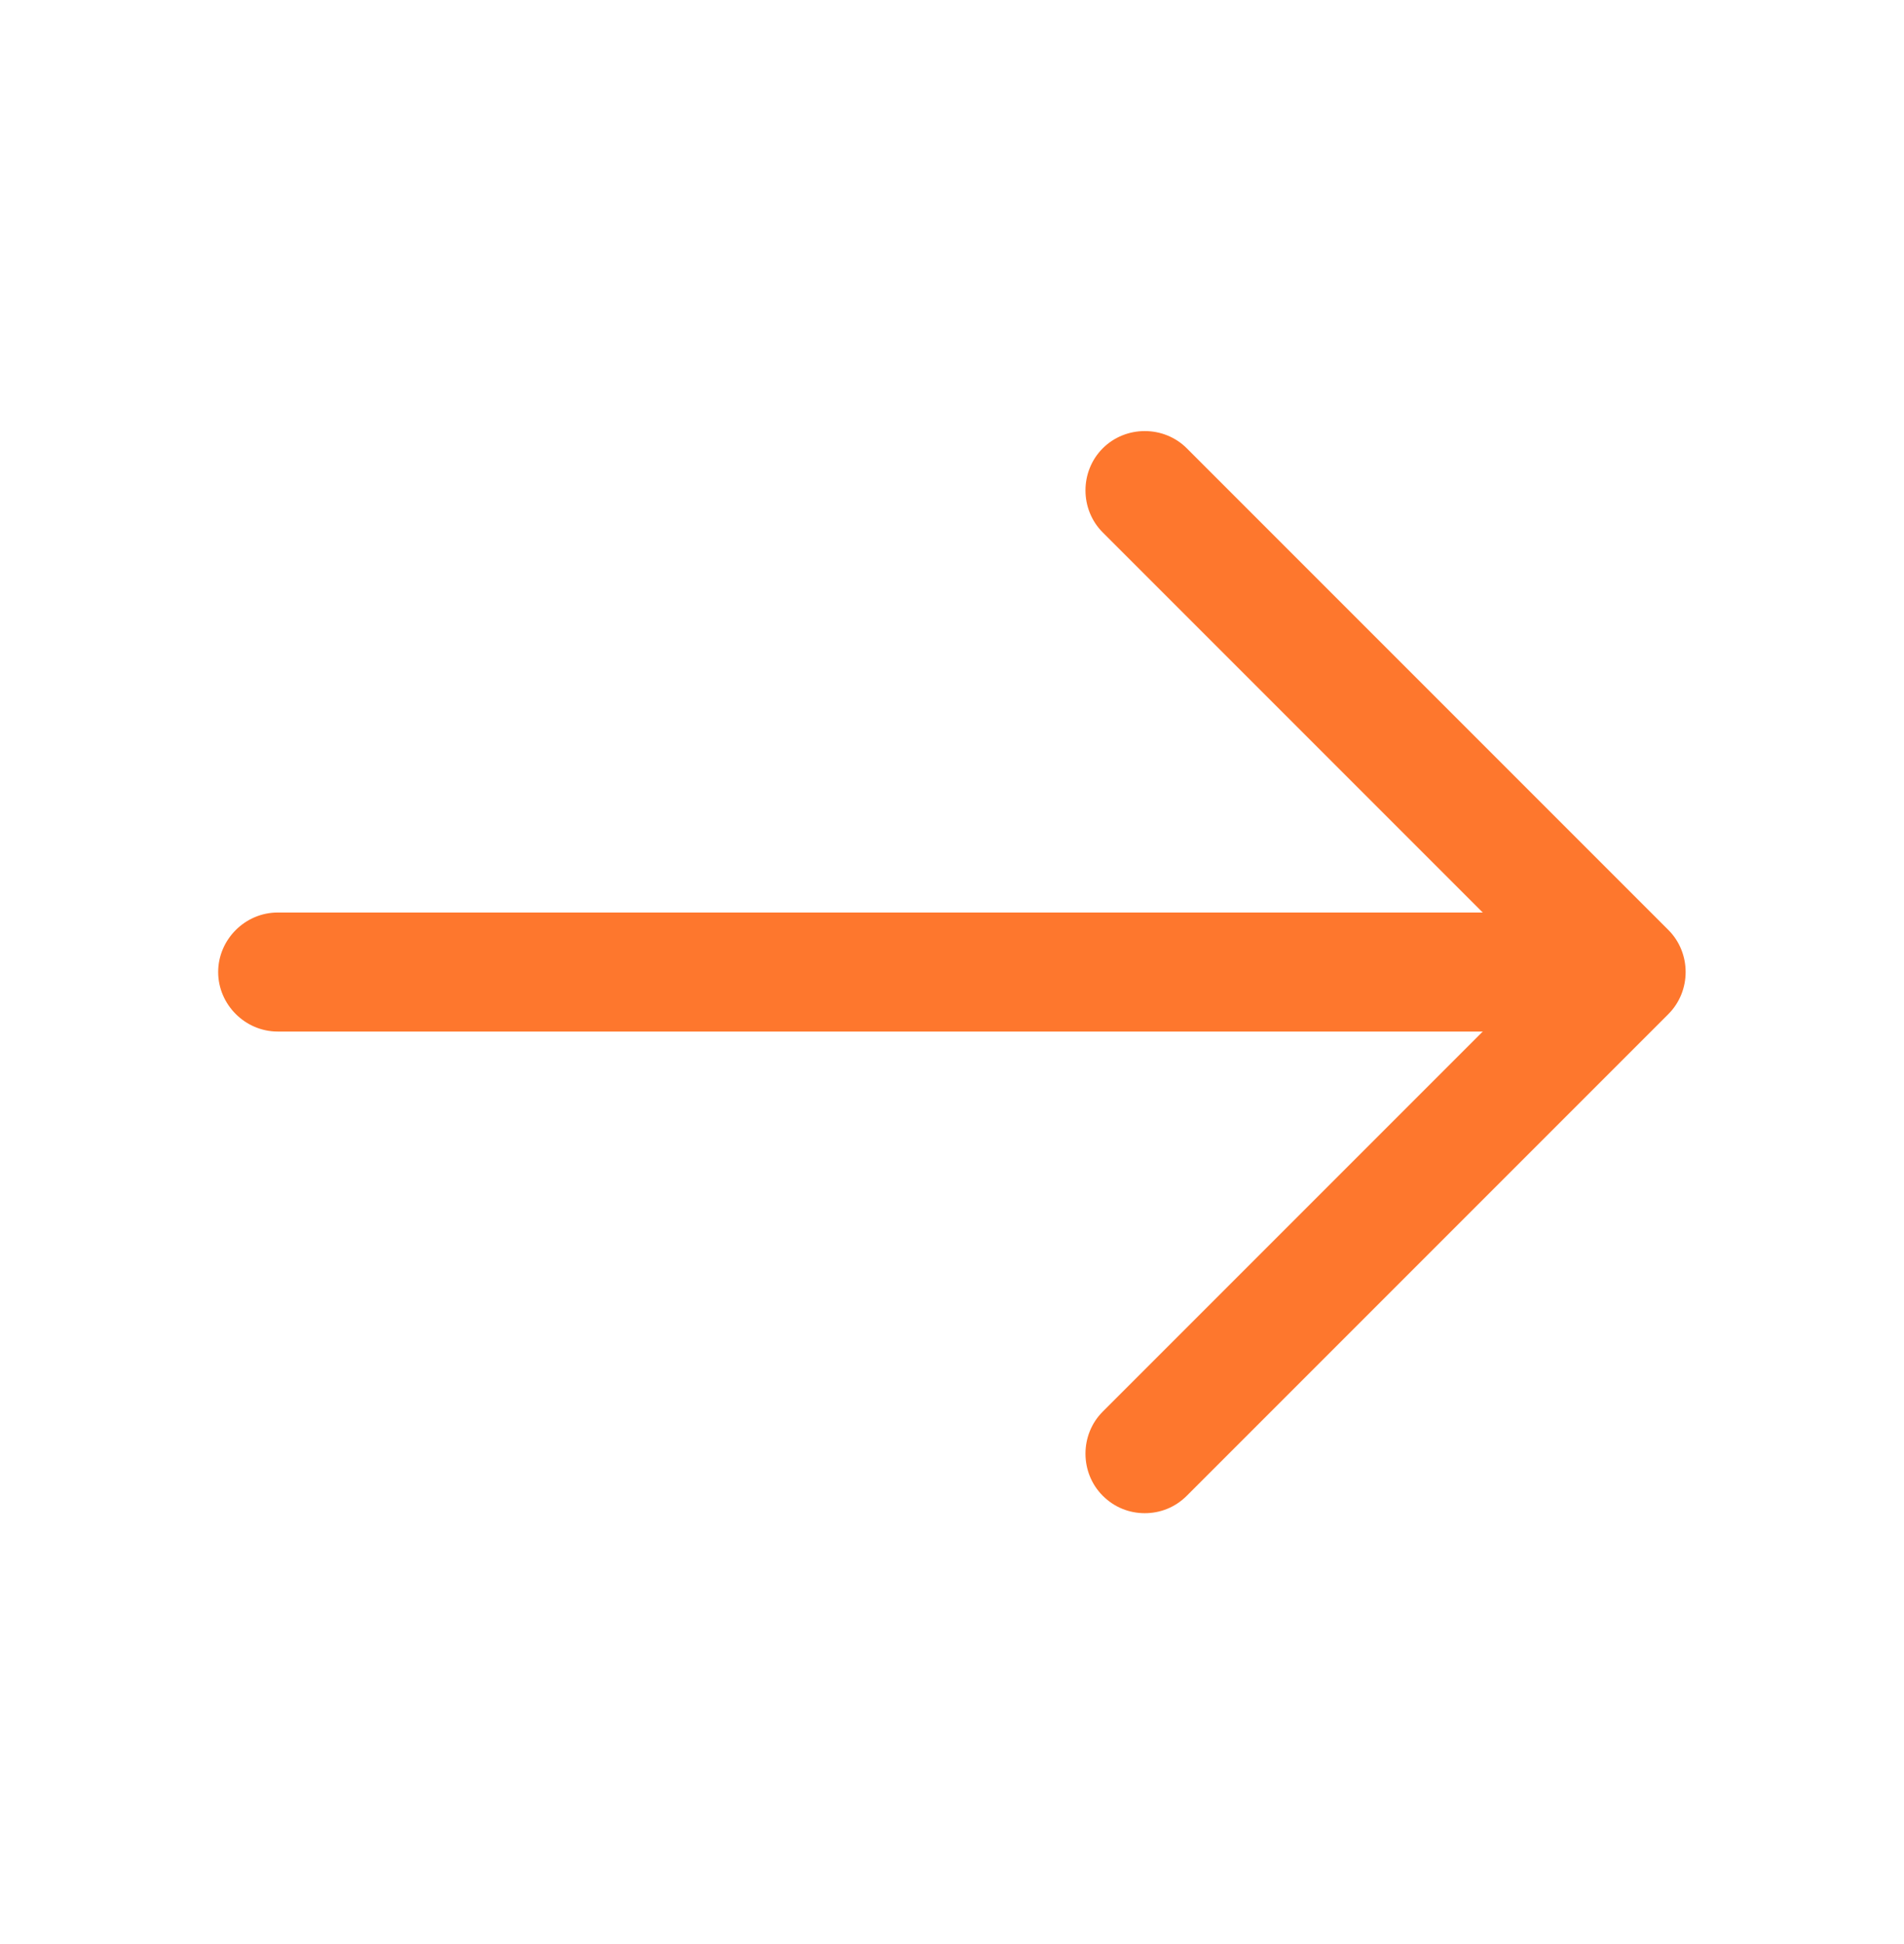 <svg width="48" height="49" viewBox="0 0 48 49" fill="none" xmlns="http://www.w3.org/2000/svg">
<g id="vuesax/outline/arrow-right">
<g id="arrow-right">
<path id="Vector" d="M28.86 38.14C28.48 38.14 28.1 38 27.8 37.7C27.22 37.12 27.22 36.16 27.8 35.58L38.88 24.5L27.8 13.42C27.22 12.84 27.22 11.88 27.8 11.3C28.38 10.72 29.34 10.72 29.92 11.3L42.06 23.44C42.64 24.02 42.64 24.98 42.06 25.56L29.92 37.7C29.62 38 29.24 38.14 28.86 38.14Z" fill="#FE772D"/>
<path id="Vector_2" d="M40.66 26H7C6.18 26 5.5 25.32 5.5 24.5C5.5 23.68 6.18 23 7 23H40.66C41.48 23 42.16 23.68 42.16 24.5C42.16 25.32 41.48 26 40.66 26Z" fill="#FE772D"/>
</g>
</g>
</svg>
